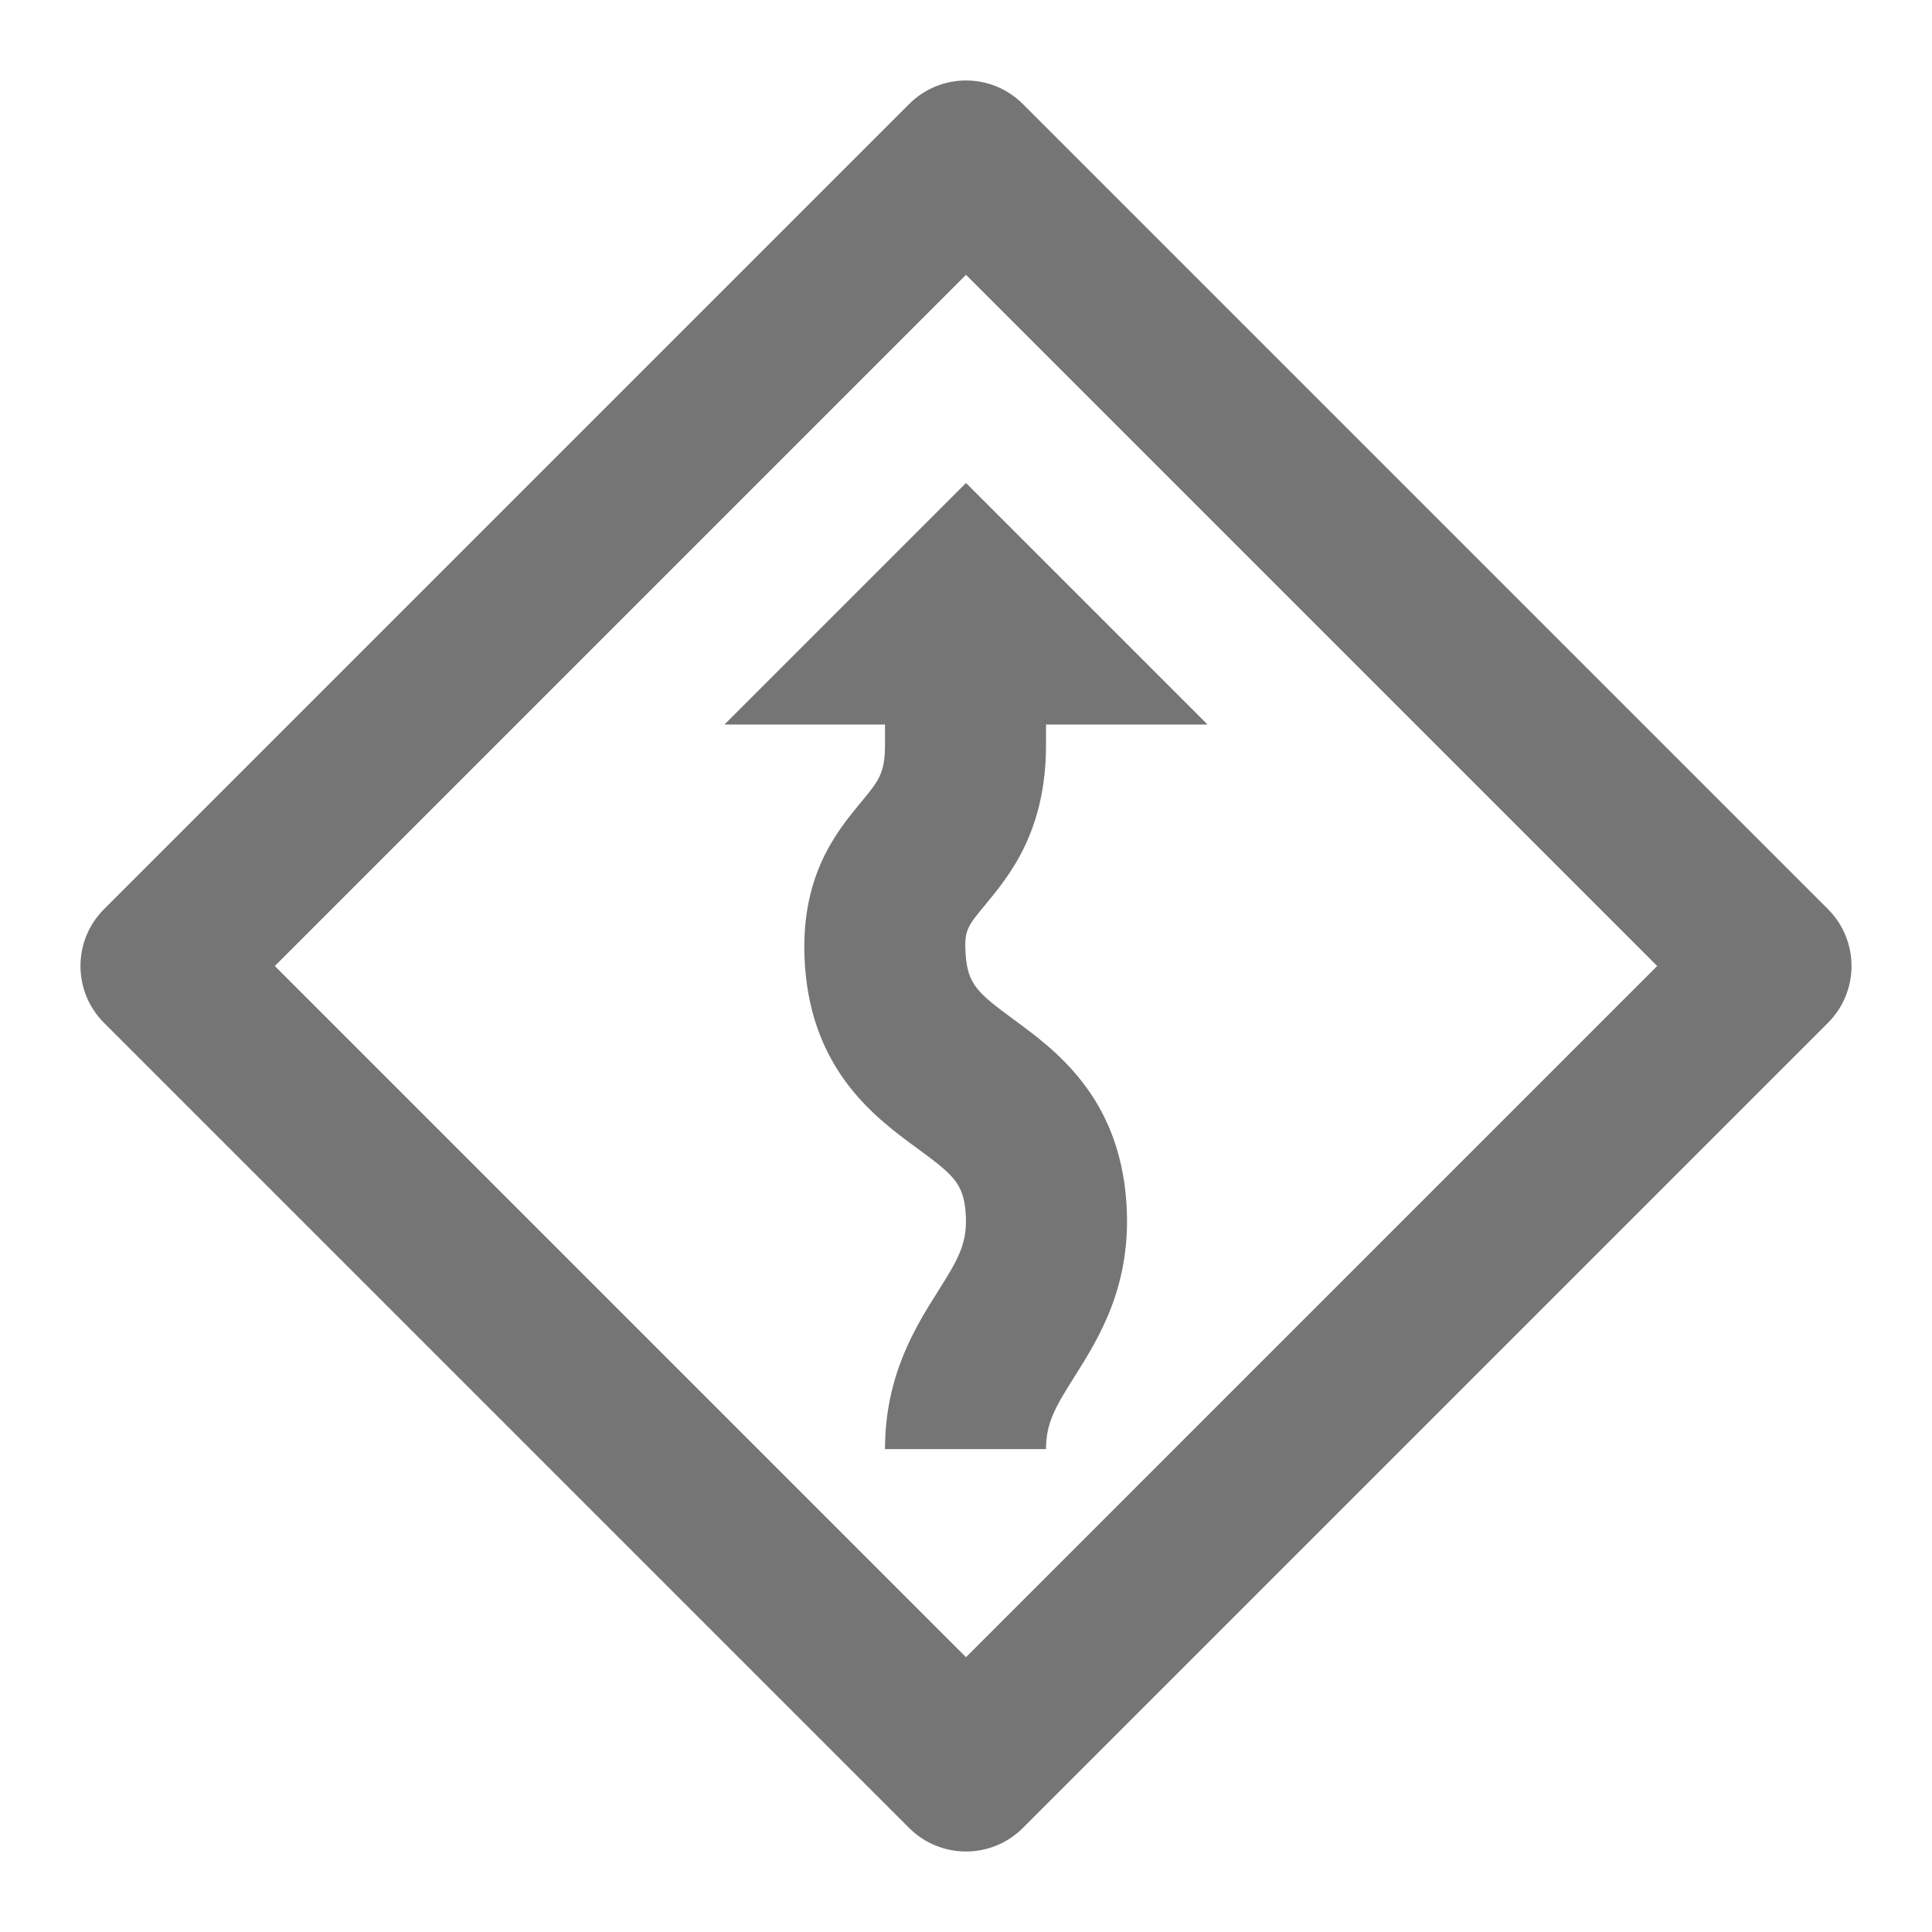 <?xml version="1.0" encoding="iso-8859-1"?>
<!-- Generator: Adobe Illustrator 16.0.0, SVG Export Plug-In . SVG Version: 6.00 Build 0)  -->
<!DOCTYPE svg PUBLIC "-//W3C//DTD SVG 1.1//EN" "http://www.w3.org/Graphics/SVG/1.1/DTD/svg11.dtd">
<svg version="1.1" xmlns="http://www.w3.org/2000/svg" xmlns:xlink="http://www.w3.org/1999/xlink" x="0px" y="0px" width="24px"
	 height="24px" viewBox="0 0 24 24" style="enable-background:new 0 0 24 24;" xml:space="preserve">
<g id="Frame_-_24px">
	<rect x="0.001" style="fill:none;" width="24" height="24.002"/>
</g>
<g id="Line_Icons">
	<g>
		<path style="fill:#757575;" d="M22.707,11.293l-10-10c-0.391-0.391-1.023-0.391-1.414,0l-10,10c-0.391,0.391-0.391,1.023,0,1.414
			l10,10C11.488,22.902,11.744,23,12,23s0.512-0.098,0.707-0.293l10-10C23.098,12.316,23.098,11.684,22.707,11.293z M12,20.586
			L3.414,12L12,3.414L20.586,12L12,20.586z"/>
		<path style="fill:#757575;" d="M12.994,9.253V9H15l-3-3L9,9h1.994v0.253c0,0.354-0.081,0.45-0.296,0.71
			c-0.309,0.373-0.776,0.936-0.698,2.041c0.094,1.308,0.882,1.887,1.405,2.269c0.438,0.321,0.565,0.431,0.591,0.798
			c0.026,0.366-0.086,0.561-0.341,0.965c-0.279,0.442-0.661,1.046-0.661,1.965h2c0-0.323,0.114-0.52,0.352-0.897
			c0.303-0.48,0.719-1.138,0.646-2.173c-0.093-1.309-0.882-1.887-1.404-2.27c-0.438-0.322-0.565-0.431-0.592-0.799
			c-0.021-0.303,0.019-0.352,0.242-0.621C12.539,10.877,12.994,10.328,12.994,9.253z"/>
	</g>
</g>
</svg>
